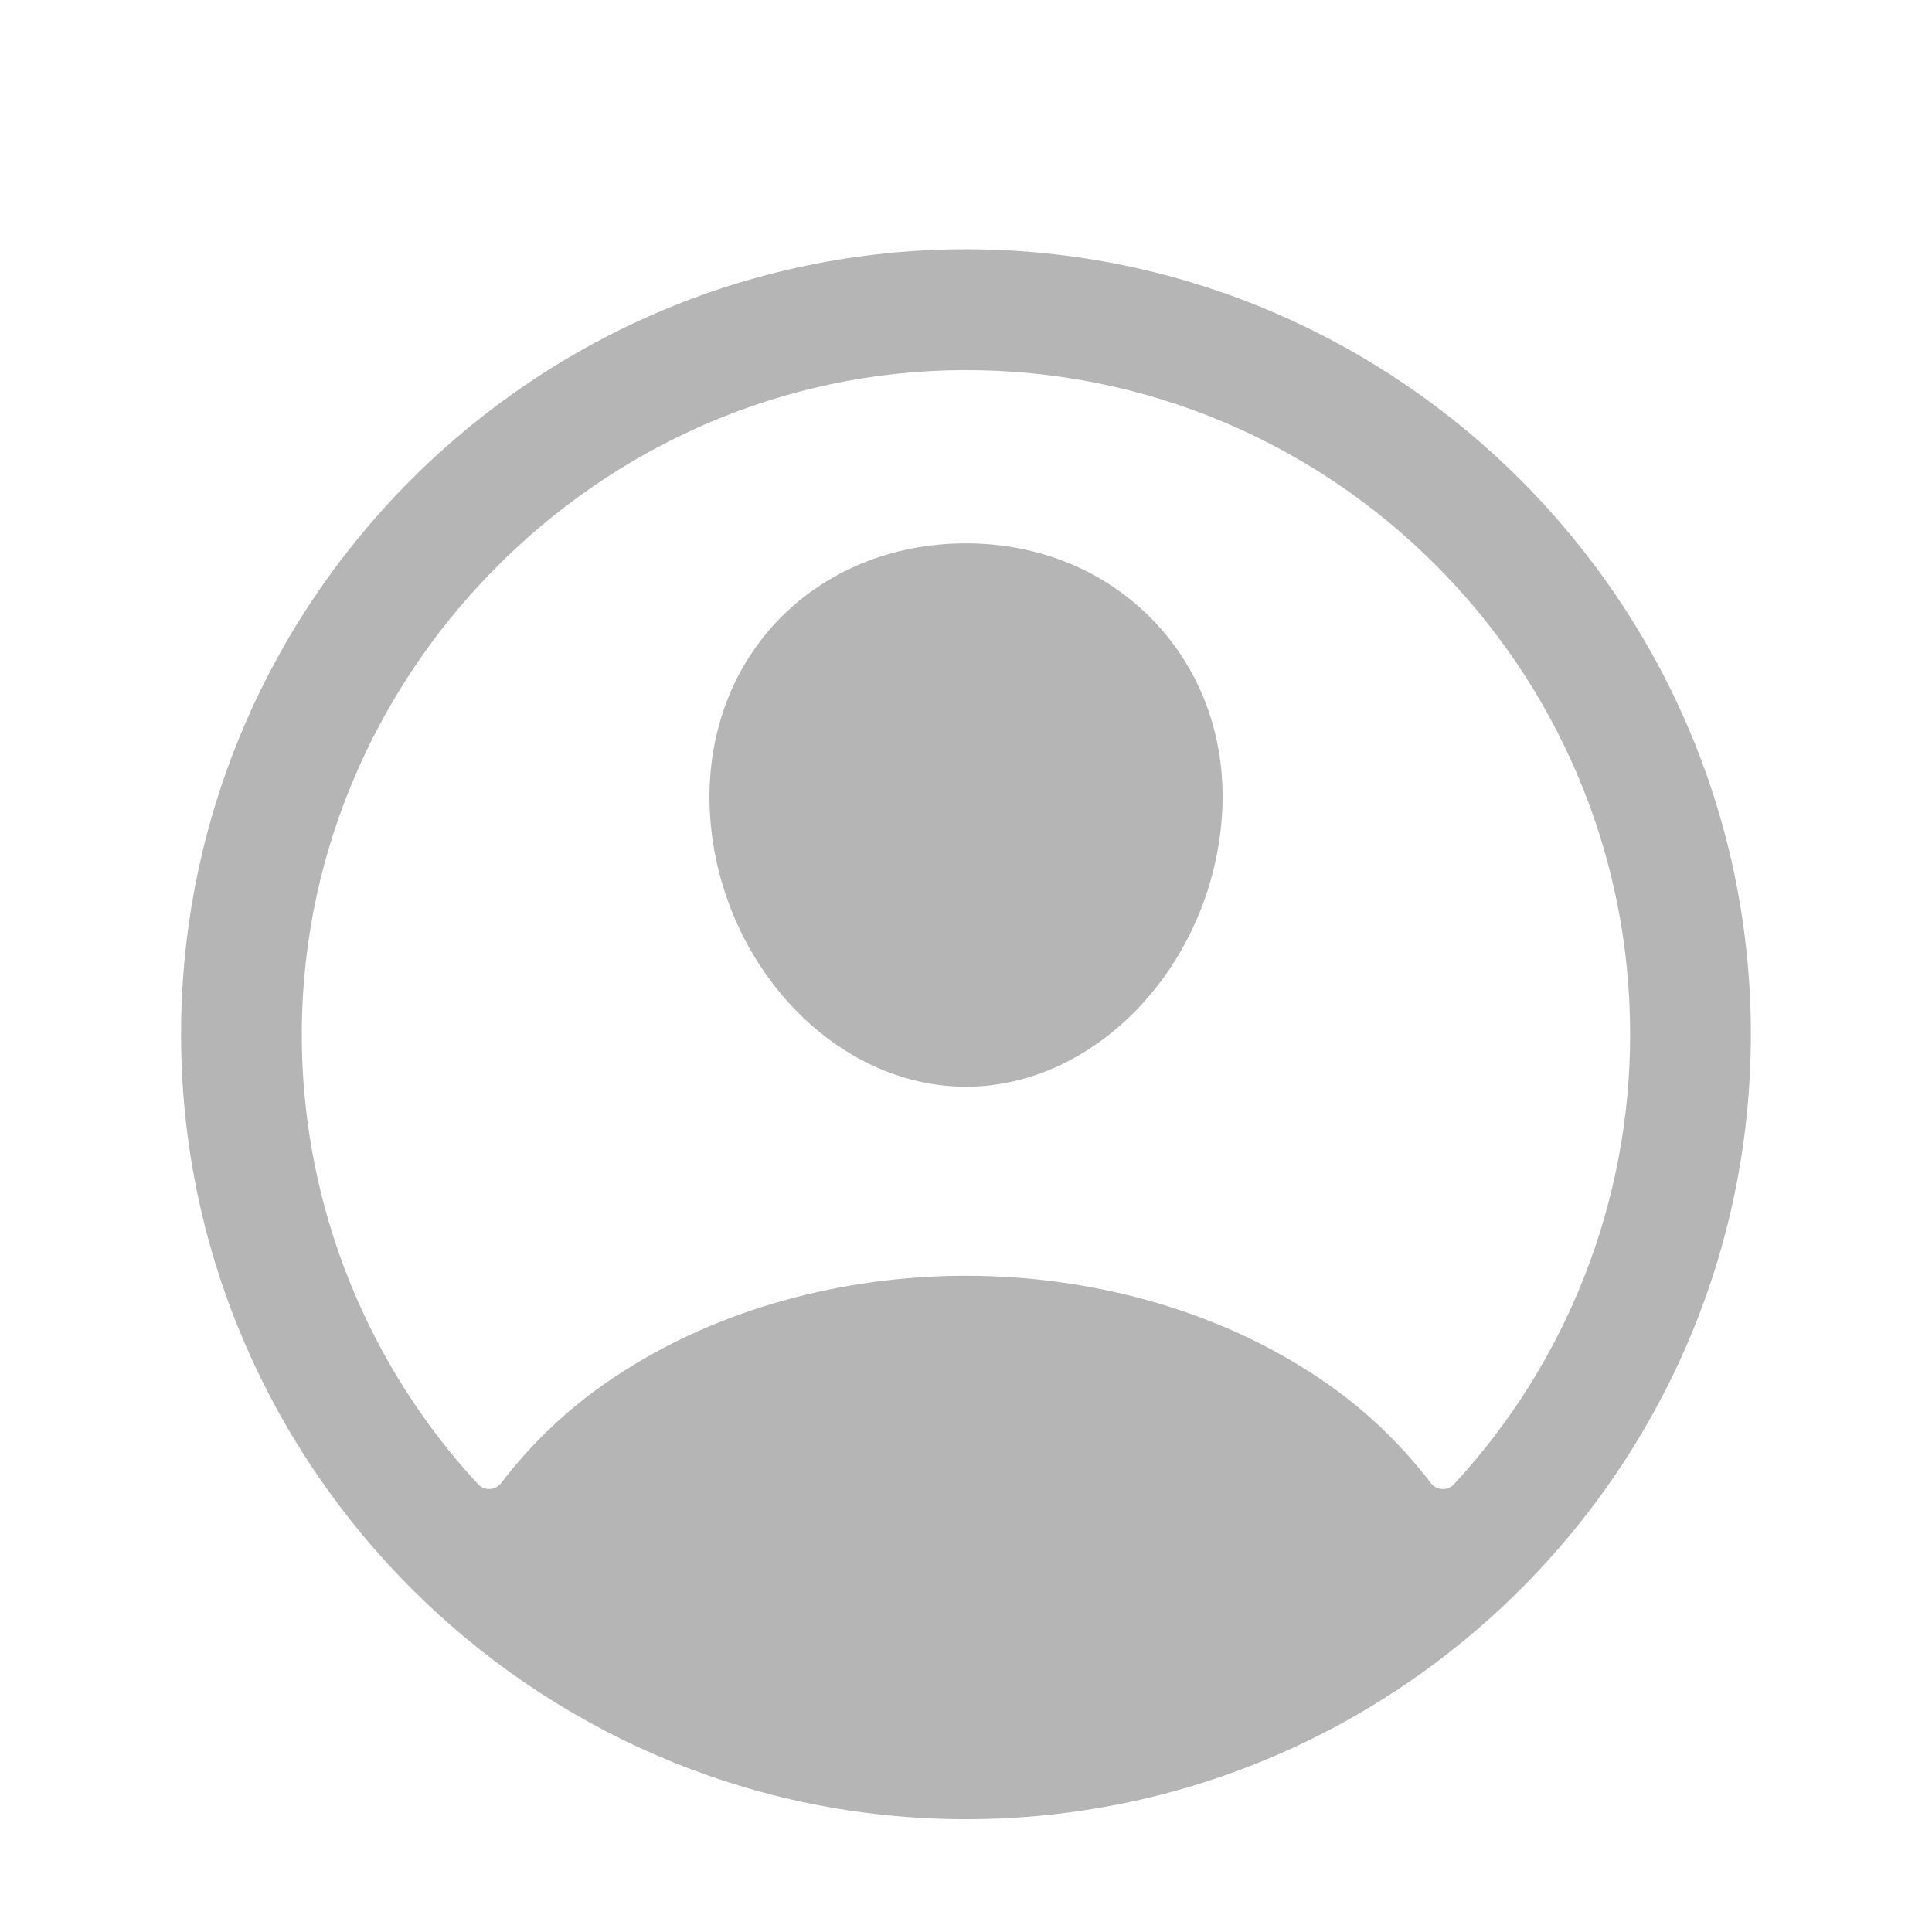<svg width="33" height="33" viewBox="0 0 33 33" fill="none" xmlns="http://www.w3.org/2000/svg">
<path d="M16.687 4.259C9.147 4.158 2.992 10.313 3.094 17.852C3.194 25.084 9.082 30.971 16.313 31.072C23.854 31.175 30.008 25.02 29.905 17.48C29.806 10.248 23.918 4.36 16.687 4.259ZM24.835 25.352C24.809 25.379 24.778 25.401 24.743 25.415C24.708 25.43 24.67 25.436 24.632 25.434C24.595 25.432 24.558 25.422 24.524 25.404C24.491 25.386 24.462 25.361 24.439 25.331C23.863 24.577 23.157 23.931 22.354 23.424C20.713 22.371 18.634 21.791 16.5 21.791C14.366 21.791 12.287 22.371 10.646 23.424C9.843 23.931 9.137 24.576 8.561 25.33C8.538 25.361 8.509 25.386 8.476 25.403C8.442 25.421 8.405 25.431 8.368 25.433C8.33 25.435 8.292 25.429 8.257 25.415C8.222 25.401 8.191 25.379 8.165 25.351C6.274 23.309 5.202 20.642 5.156 17.859C5.051 11.587 10.198 6.337 16.472 6.322C22.747 6.306 27.844 11.401 27.844 17.666C27.846 20.515 26.771 23.261 24.835 25.352Z" fill="#B5B5B5"/>
<path d="M16.5 9.281C15.229 9.281 14.08 9.758 13.263 10.623C12.447 11.489 12.039 12.686 12.131 13.97C12.318 16.5 14.278 18.562 16.5 18.562C18.722 18.562 20.678 16.5 20.869 13.971C20.965 12.699 20.56 11.513 19.73 10.631C18.91 9.761 17.763 9.281 16.5 9.281Z" fill="#B5B5B5"/>
</svg>
